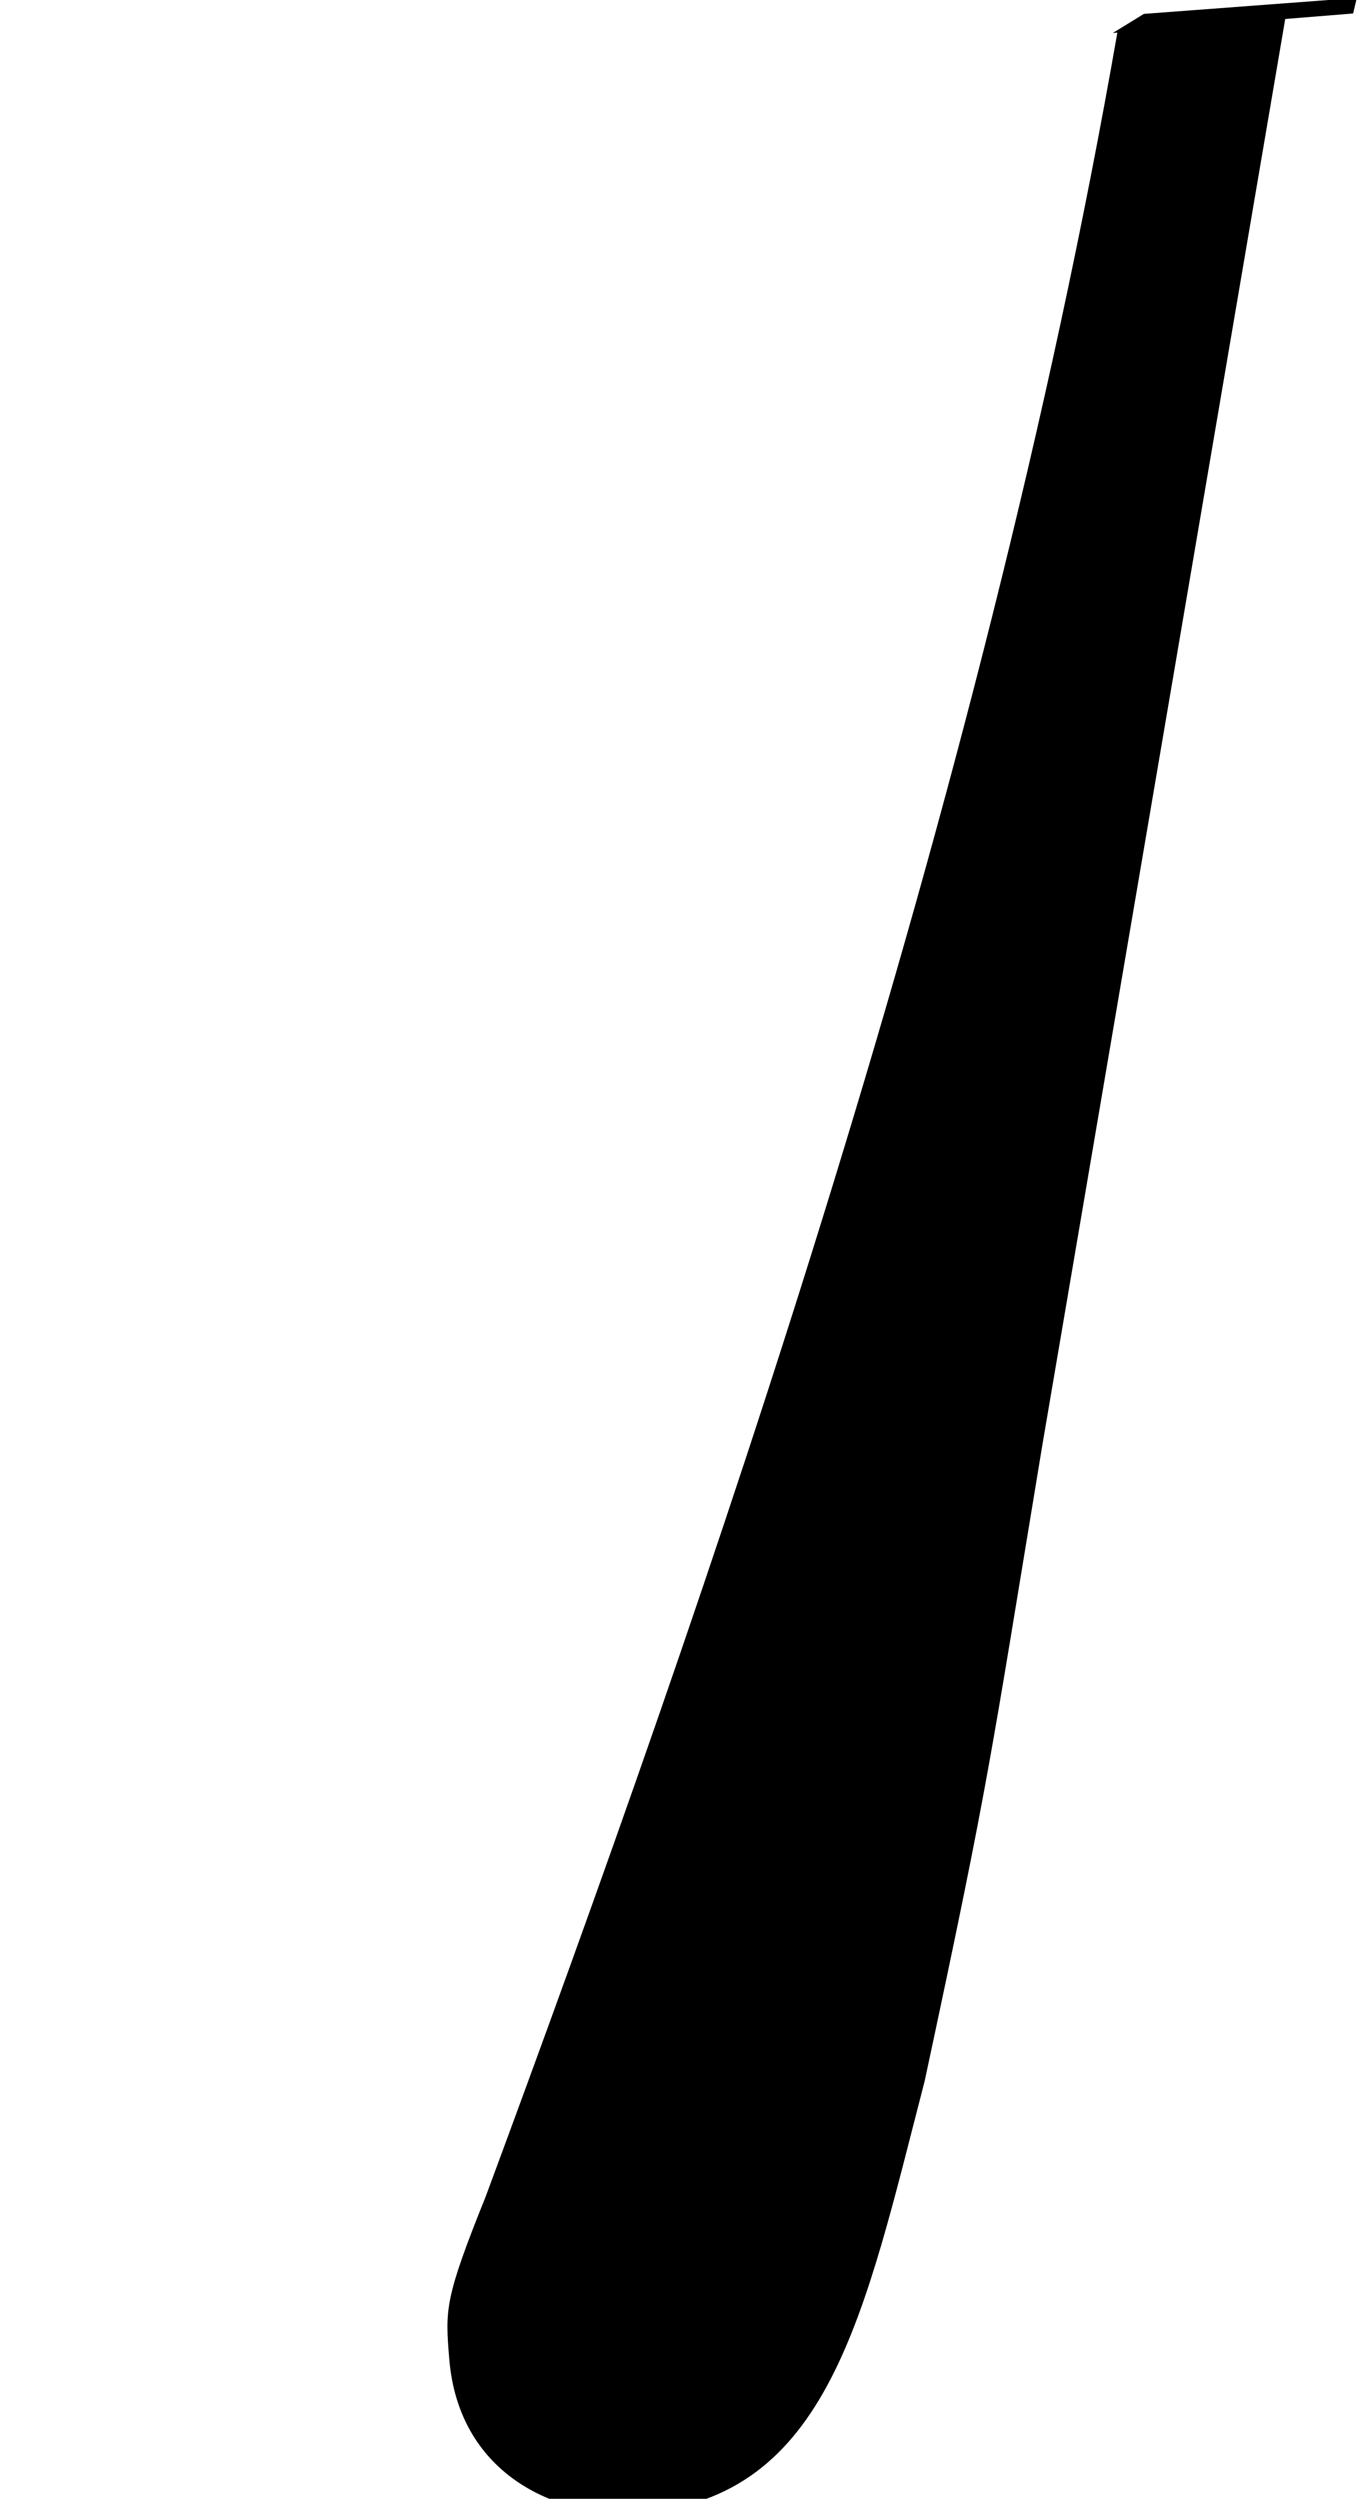 <svg width="12.21mm" height="22.48mm" version="1.1" viewBox="0 0 12.21 22.48" xmlns="http://www.w3.org/2000/svg" xmlns:ns1="http://www.iki.fi/pav/software/textext/">
 <defs>
  <clipPath id="a">
   <path d="m149 135.3s1.198-3.775 1.248-3.859c0.051-0.084 0.742-0.32 0.742-0.32l0.13-0.066 0.336 2e-3s-0.145 0.438-0.122 0.512c0.023 0.075-0.291 3.866-0.206 3.832 0.086-0.034-0.767 0.413-0.767 0.413z" fill="none" stroke="#000" stroke-width=".265px"/>
  </clipPath>
 </defs>
 <g transform="translate(-35.67 34.98)">
  <g transform="matrix(5.7 -.463 .463 5.7 -876.1 -711.9)" clip-path="url(#a)" opacity=".999" stroke-width=".124" inkscapeversion="0.92.5" ns1:alignment="middle center" ns1:jacobian_sqrt="0.708584" ns1:pdfconverter="pdf2svg" ns1:preamble="C:\\Users\\bbcoo\\AppData\\Roaming\\inkscape\\extensions\\textext\\default_packages.tex" ns1:scale="2.00858589339" ns1:texconverter="pdflatex" ns1:text="$\\pi$" ns1:version="0.11.1">
   <g stroke-width=".124">
    <g stroke-width=".124">
     <path transform="translate(148.7 134.8)" d="m2.641-3.719h1.125c-0.328 1.469-0.422 1.906-0.422 2.578 0 0.141 0 0.406 0.078 0.75 0.109 0.438 0.219 0.5 0.359 0.5 0.203 0 0.422-0.172 0.422-0.375 0-0.062 0-0.078-0.062-0.219-0.297-0.719-0.297-1.375-0.297-1.656 0-0.516 0.078-1.062 0.188-1.578h1.125c0.141 0 0.5 0 0.5-0.344 0-0.234-0.219-0.234-0.406-0.234h-3.344c-0.219 0-0.594 0-1.031 0.469-0.344 0.391-0.609 0.844-0.609 0.891 0 0.016 0 0.109 0.125 0.109 0.078 0 0.094-0.047 0.156-0.125 0.484-0.766 1.062-0.766 1.266-0.766h0.562c-0.312 1.203-0.844 2.406-1.266 3.312-0.078 0.156-0.078 0.172-0.078 0.25 0 0.188 0.156 0.266 0.281 0.266 0.297 0 0.375-0.281 0.5-0.641 0.141-0.469 0.141-0.484 0.266-0.984z"/>
    </g>
   </g>
  </g>
 </g>
</svg>

